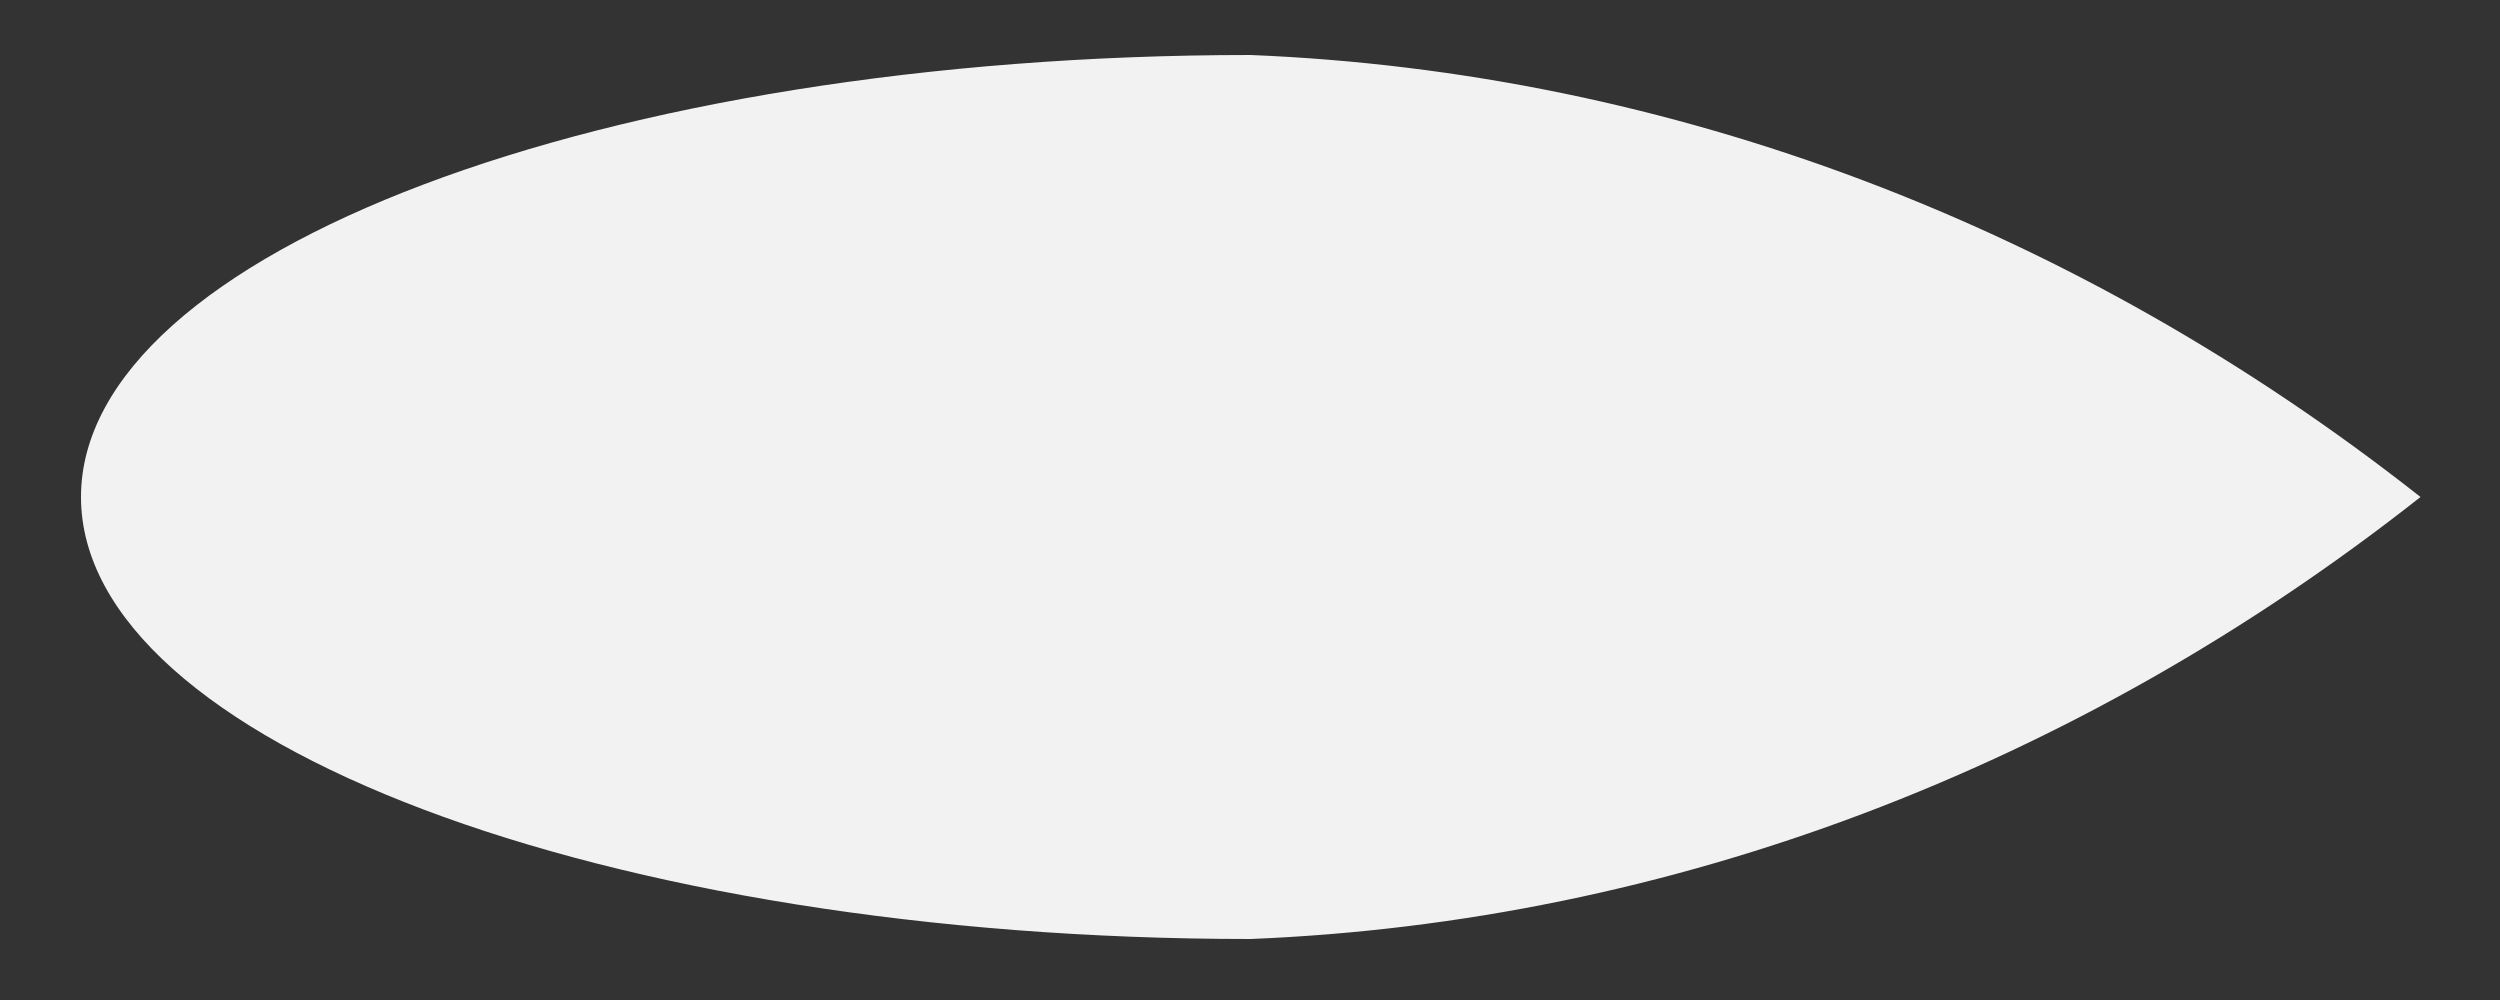 ﻿<?xml version="1.0" encoding="utf-8"?>
<svg version="1.1" xmlns:xlink="http://www.w3.org/1999/xlink" width="5px" height="2px" xmlns="http://www.w3.org/2000/svg">
  <rect width="100%" height="100%" fill="#333333" stroke="none"/>
  <g transform="matrix(1 0 0 1 -192 -4149 )">
    <path d="M 2.501 0.11  C 3.34 0.144  4.152 0.451  4.841 0.994  C 4.152 1.537  3.34 1.844  2.501 1.878  C 1.209 1.878  0.162 1.482  0.162 0.994  C 0.162 0.506  1.209 0.11  2.501 0.11  Z " fill-rule="nonzero" fill="#f2f2f2" stroke="none" transform="matrix(1 0 0 1 192 4149 )" />
  </g>
</svg>